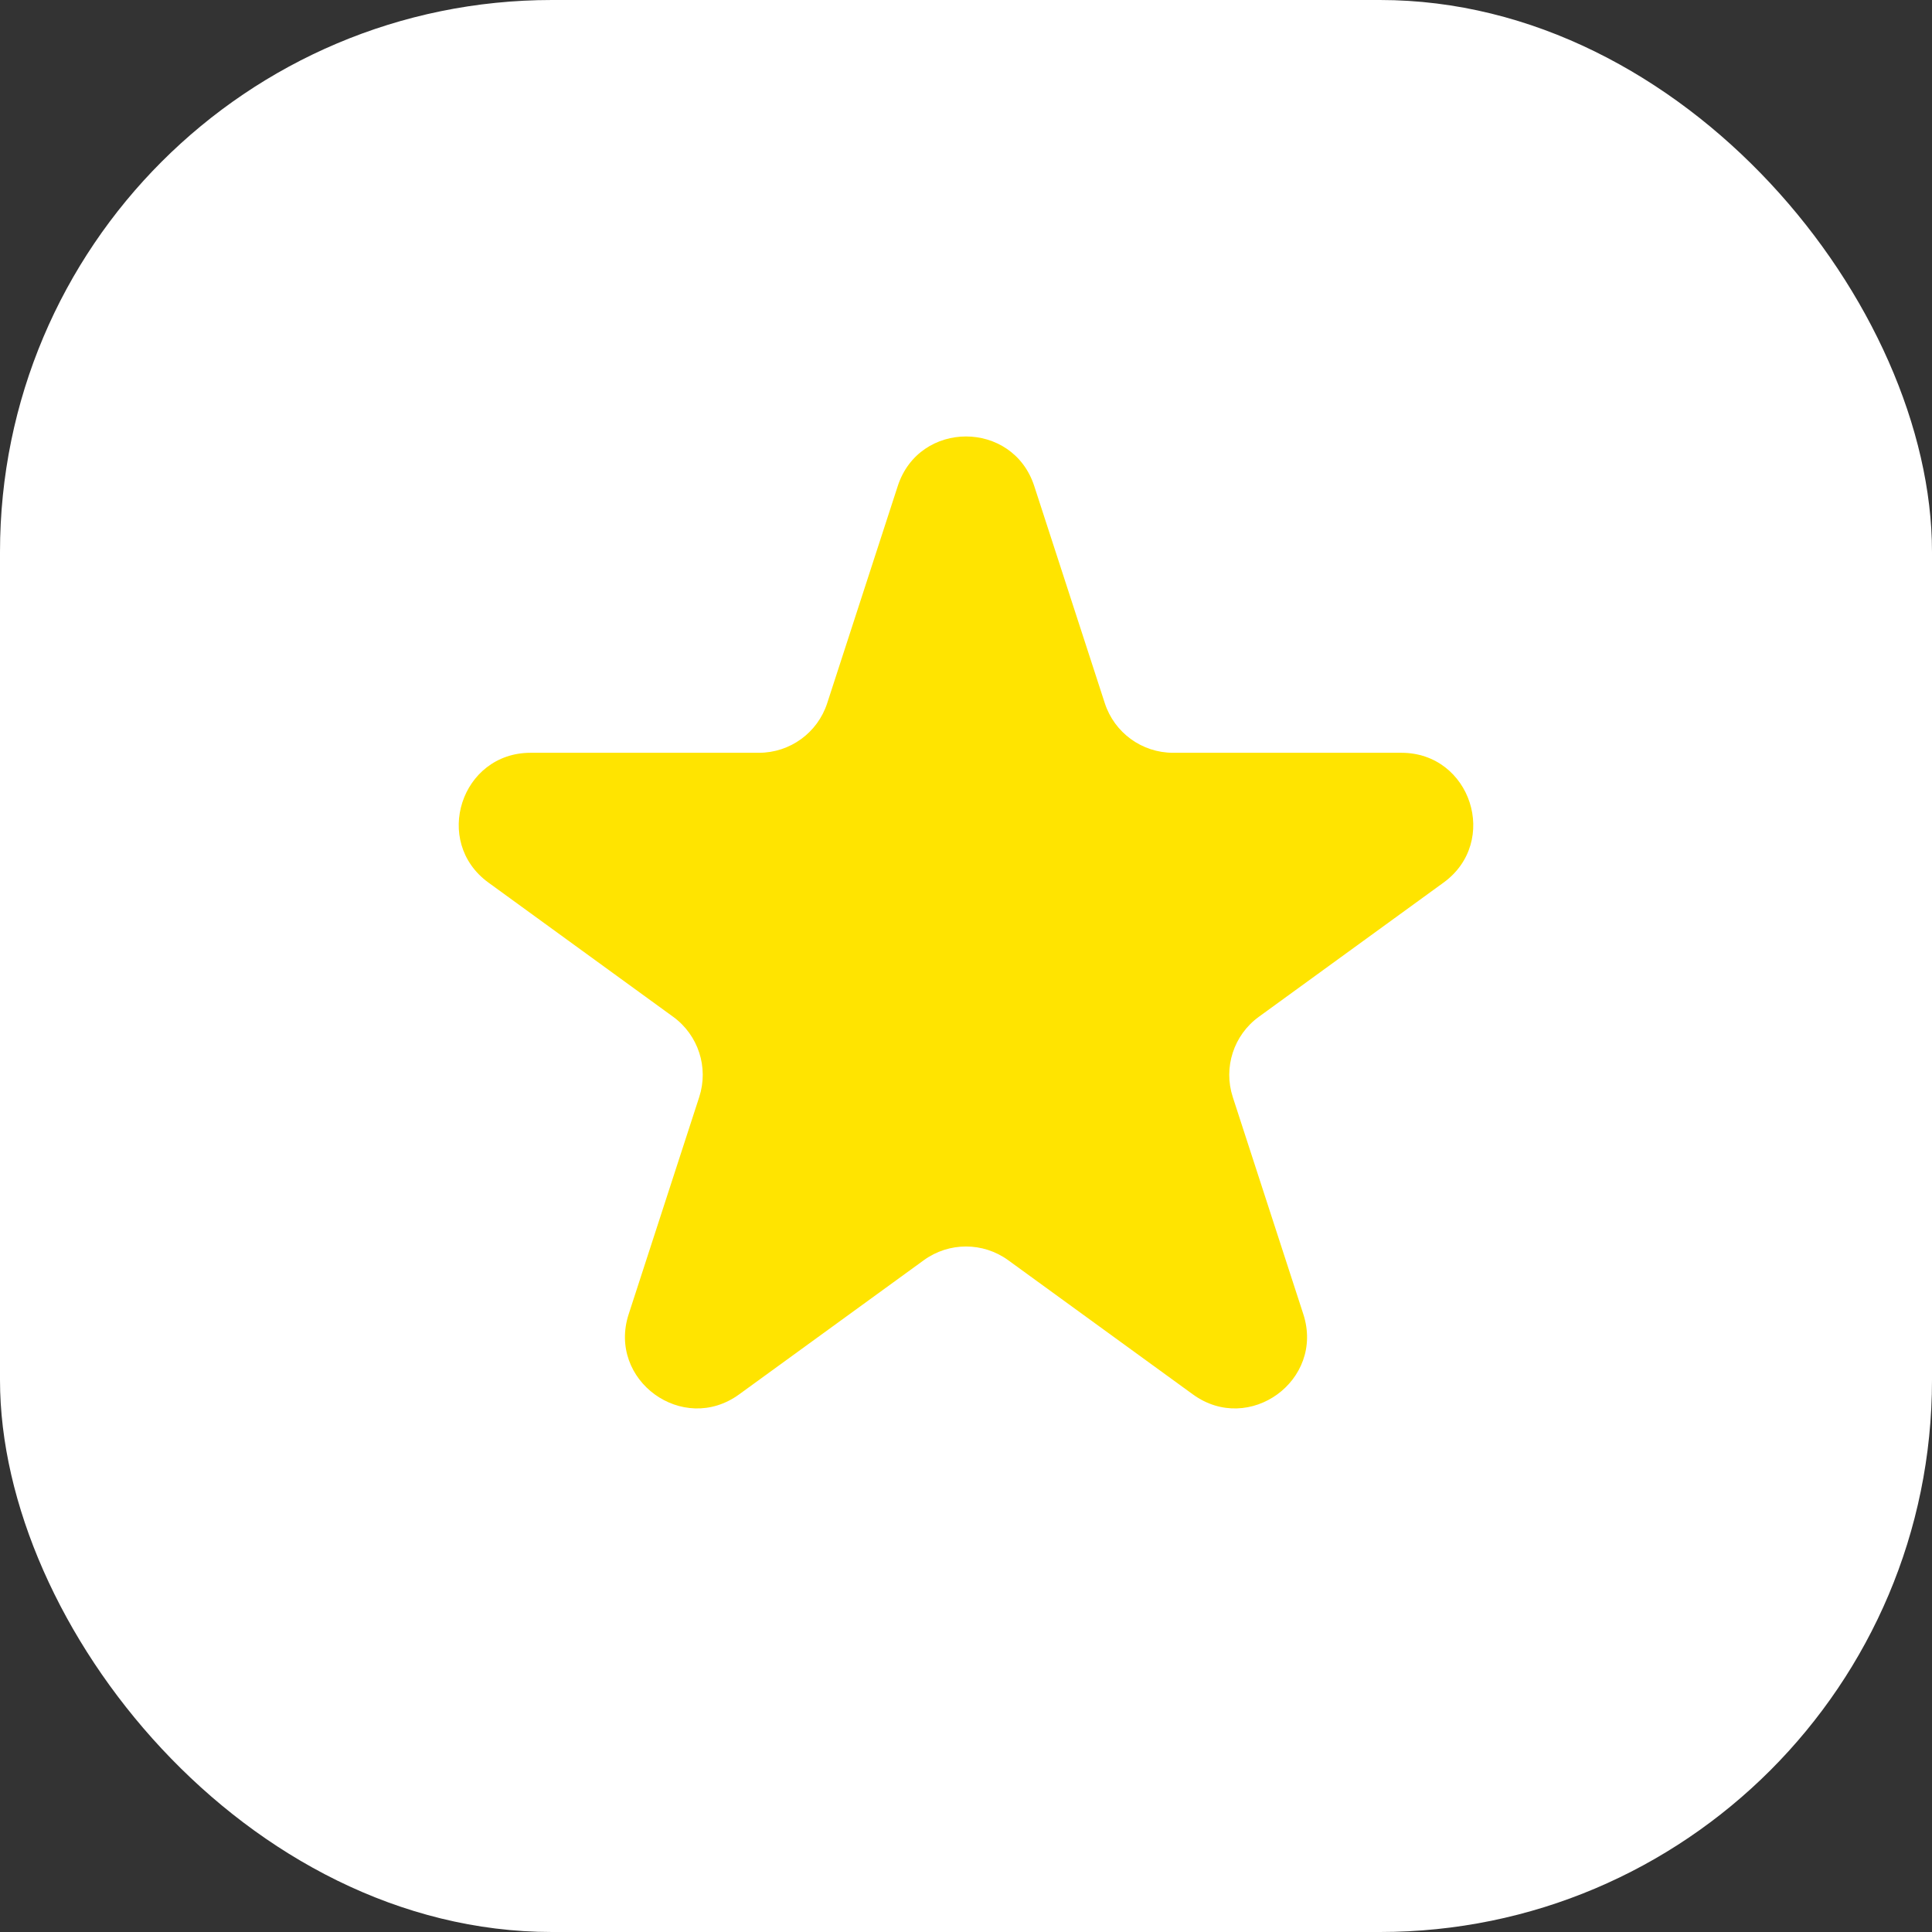<svg width="350" height="350" viewBox="0 0 350 350" fill="none" xmlns="http://www.w3.org/2000/svg">
<rect x="0" y="0" width="350" height="350" fill="#333333" stroke="none"/>
<rect width="350" height="350" rx="100" fill="white"/>
<path d="M162.636 88.052C166.528 76.075 183.472 76.075 187.364 88.052L200.146 127.39C201.886 132.746 206.877 136.373 212.509 136.373H253.872C266.466 136.373 271.702 152.488 261.513 159.89L228.05 184.203C223.494 187.513 221.587 193.381 223.328 198.737L236.109 238.075C240.001 250.053 226.293 260.012 216.104 252.61L182.641 228.297C178.085 224.987 171.915 224.987 167.359 228.297L133.895 252.61C123.707 260.012 109.999 250.053 113.891 238.075L126.672 198.737C128.413 193.381 126.506 187.513 121.95 184.203L88.487 159.89C78.298 152.488 83.534 136.373 96.128 136.373H137.491C143.123 136.373 148.114 132.746 149.854 127.39L162.636 88.052Z" fill="#FFE400"/>
</svg>
